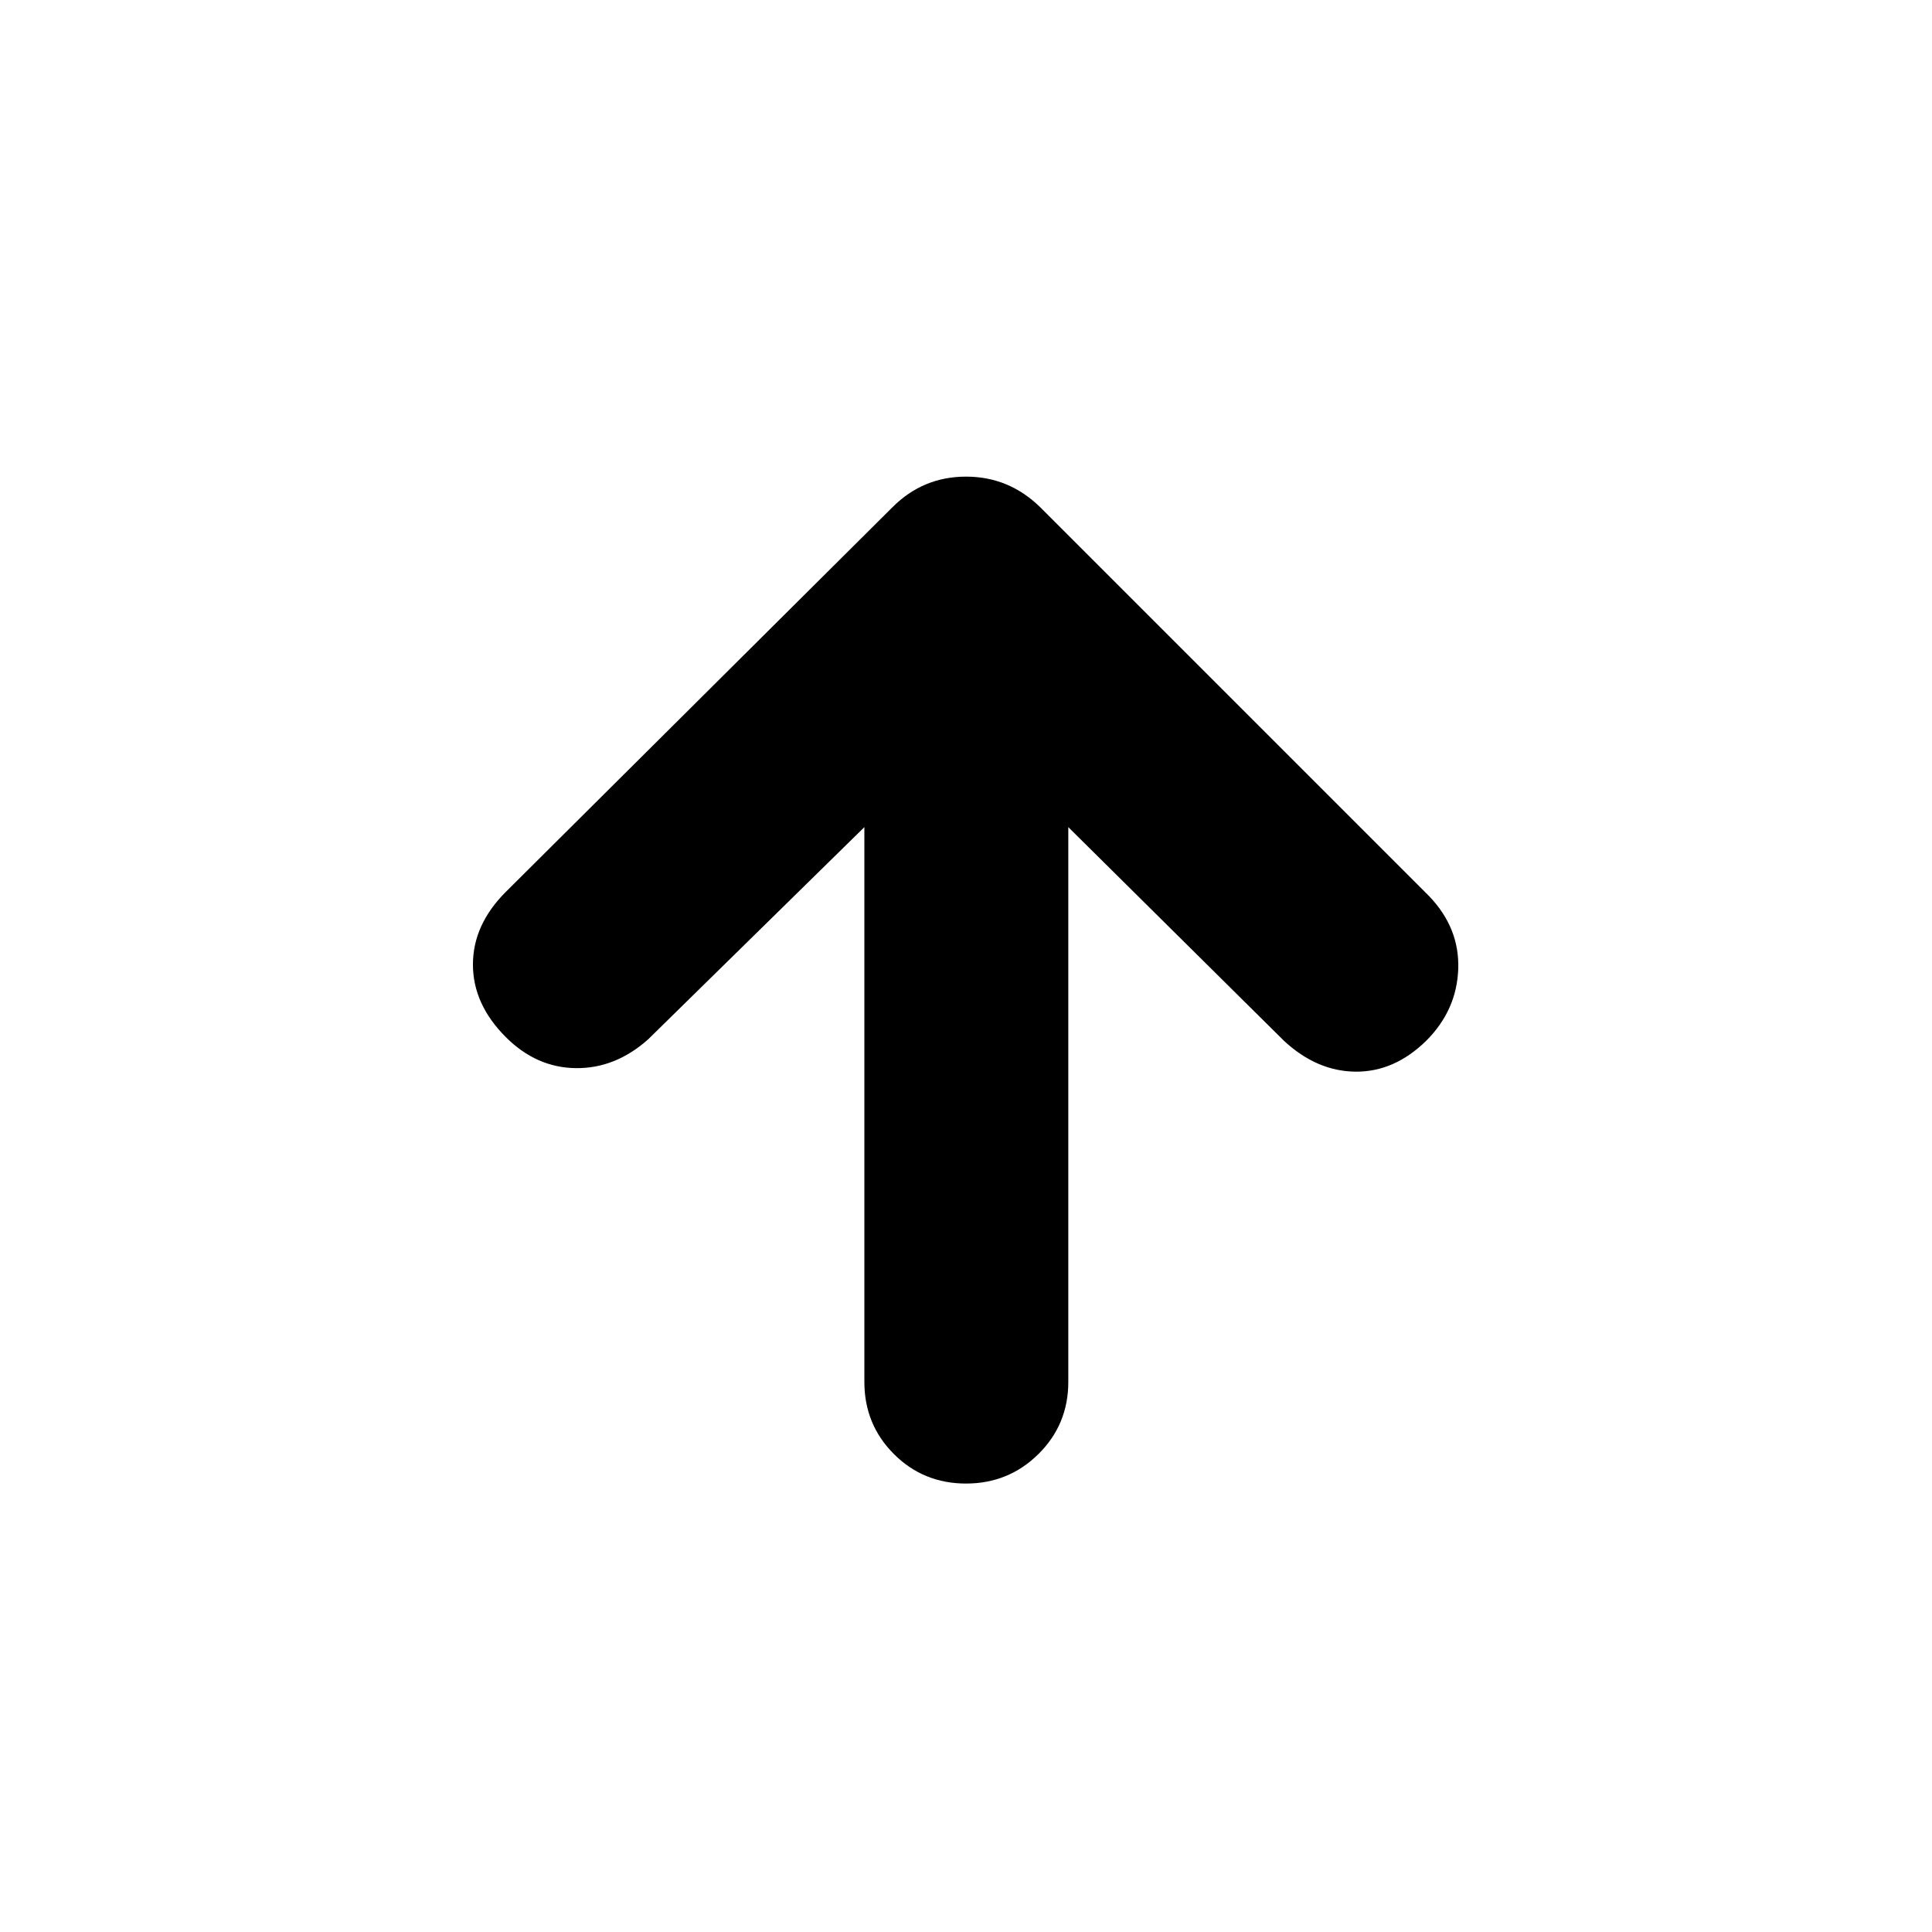 <svg xmlns="http://www.w3.org/2000/svg" height="40" viewBox="0 96 960 960" width="40"><path d="M429.5 506.999 322 612.5q-16.334 14.5-35.917 14.25-19.583-.25-34.75-15.417Q235 595 235 575.25t16.333-36.083L443.5 348q15.167-15.167 36.5-15.167T516.833 348l193.334 193.334q15.166 15.833 14.416 36.249-.75 20.417-15.916 35.584-15.834 15.499-35.083 15.333-19.25-.167-35.584-15.333L530.833 506.999v275.668q0 21.166-14.833 35.833-14.833 14.667-36 14.667T444.167 818.5Q429.5 803.833 429.5 782.667V506.999Z"/></svg>